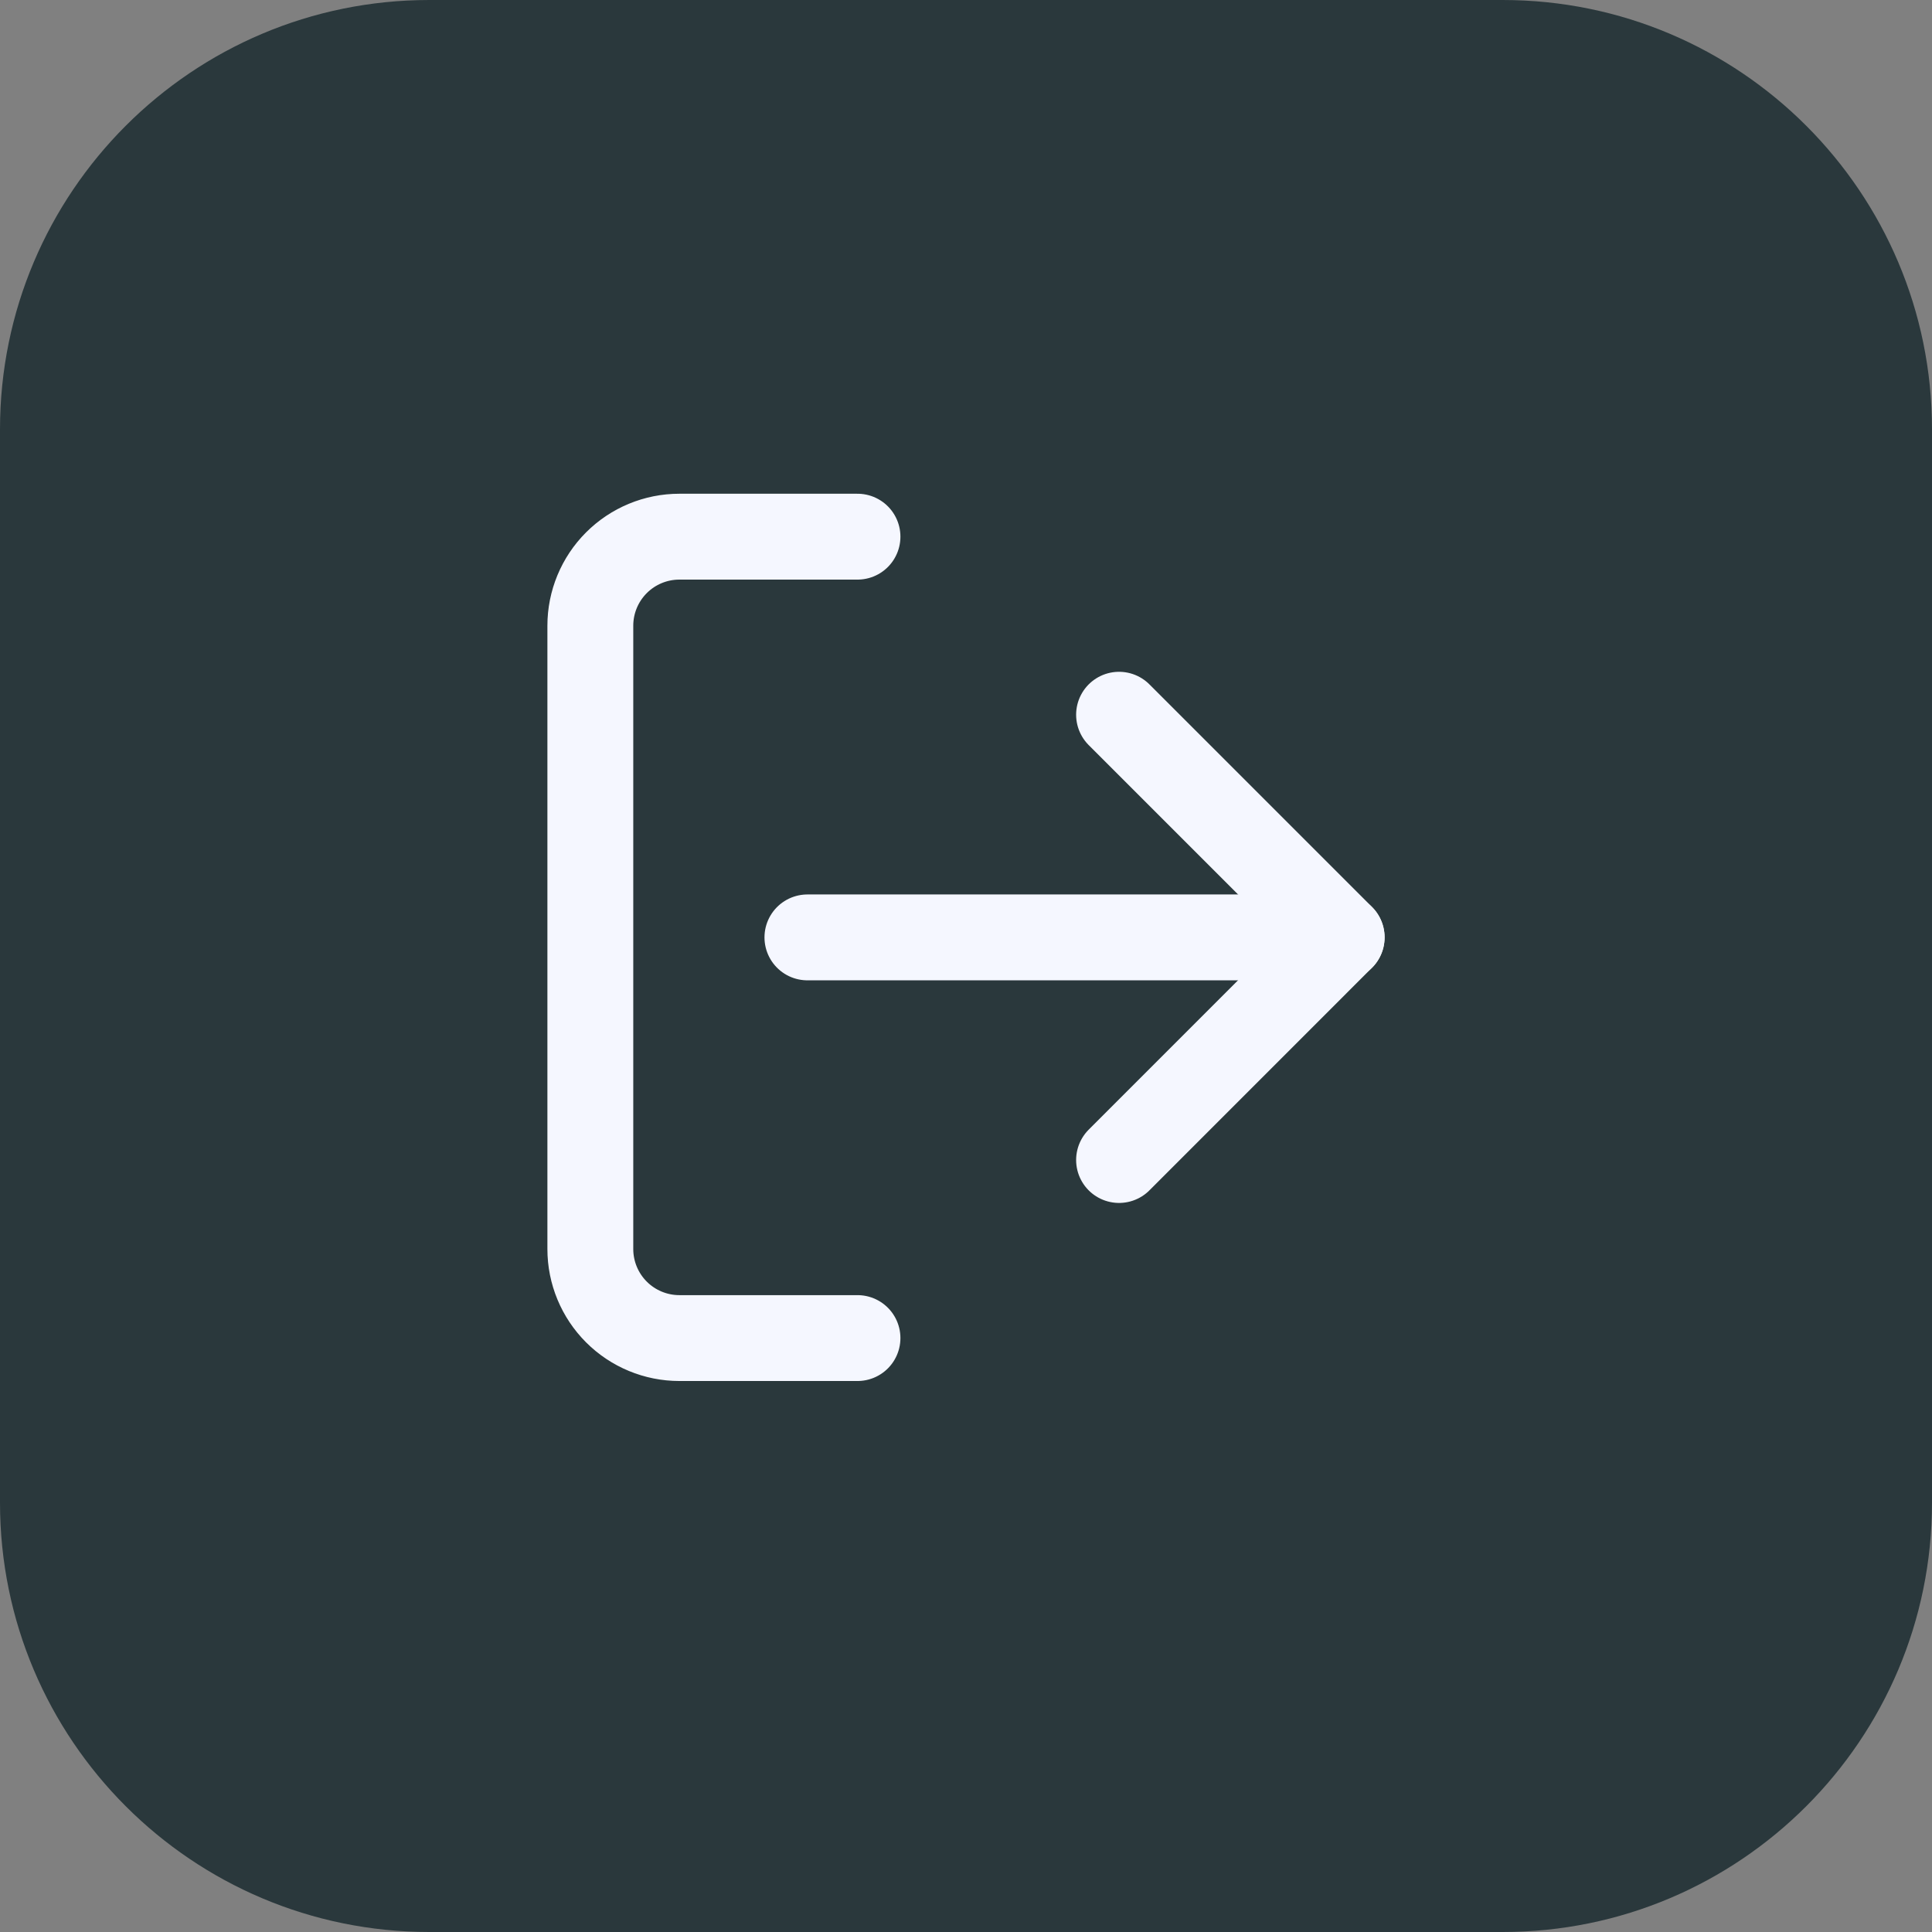 <svg width="36" height="36" viewBox="0 0 36 36" fill="none" xmlns="http://www.w3.org/2000/svg">
<rect x="0" y="0" width="36" height="36" fill="#808080" stroke="none"/>
<path d="M0 8C0 3.582 3.582 0 8 0H28C32.418 0 36 3.582 36 8V28C36 32.418 32.418 36 28 36H8C3.582 36 0 32.418 0 28V8Z" fill="#2A383C"/>
<path d="M15.978 24.933H12.659C12.219 24.933 11.797 24.758 11.486 24.447C11.175 24.136 11 23.714 11 23.274V11.659C11 11.219 11.175 10.797 11.486 10.486C11.797 10.175 12.219 10 12.659 10H15.978" stroke="#F5F7FF" stroke-width="1.6" stroke-linecap="round" stroke-linejoin="round"/>
<path d="M20.852 21.615L25 17.466L20.852 13.318" stroke="#F5F7FF" stroke-width="1.6" stroke-linecap="round" stroke-linejoin="round"/>
<path d="M25 17.467H15.045" stroke="#F5F7FF" stroke-width="1.6" stroke-linecap="round" stroke-linejoin="round"/>
</svg>
